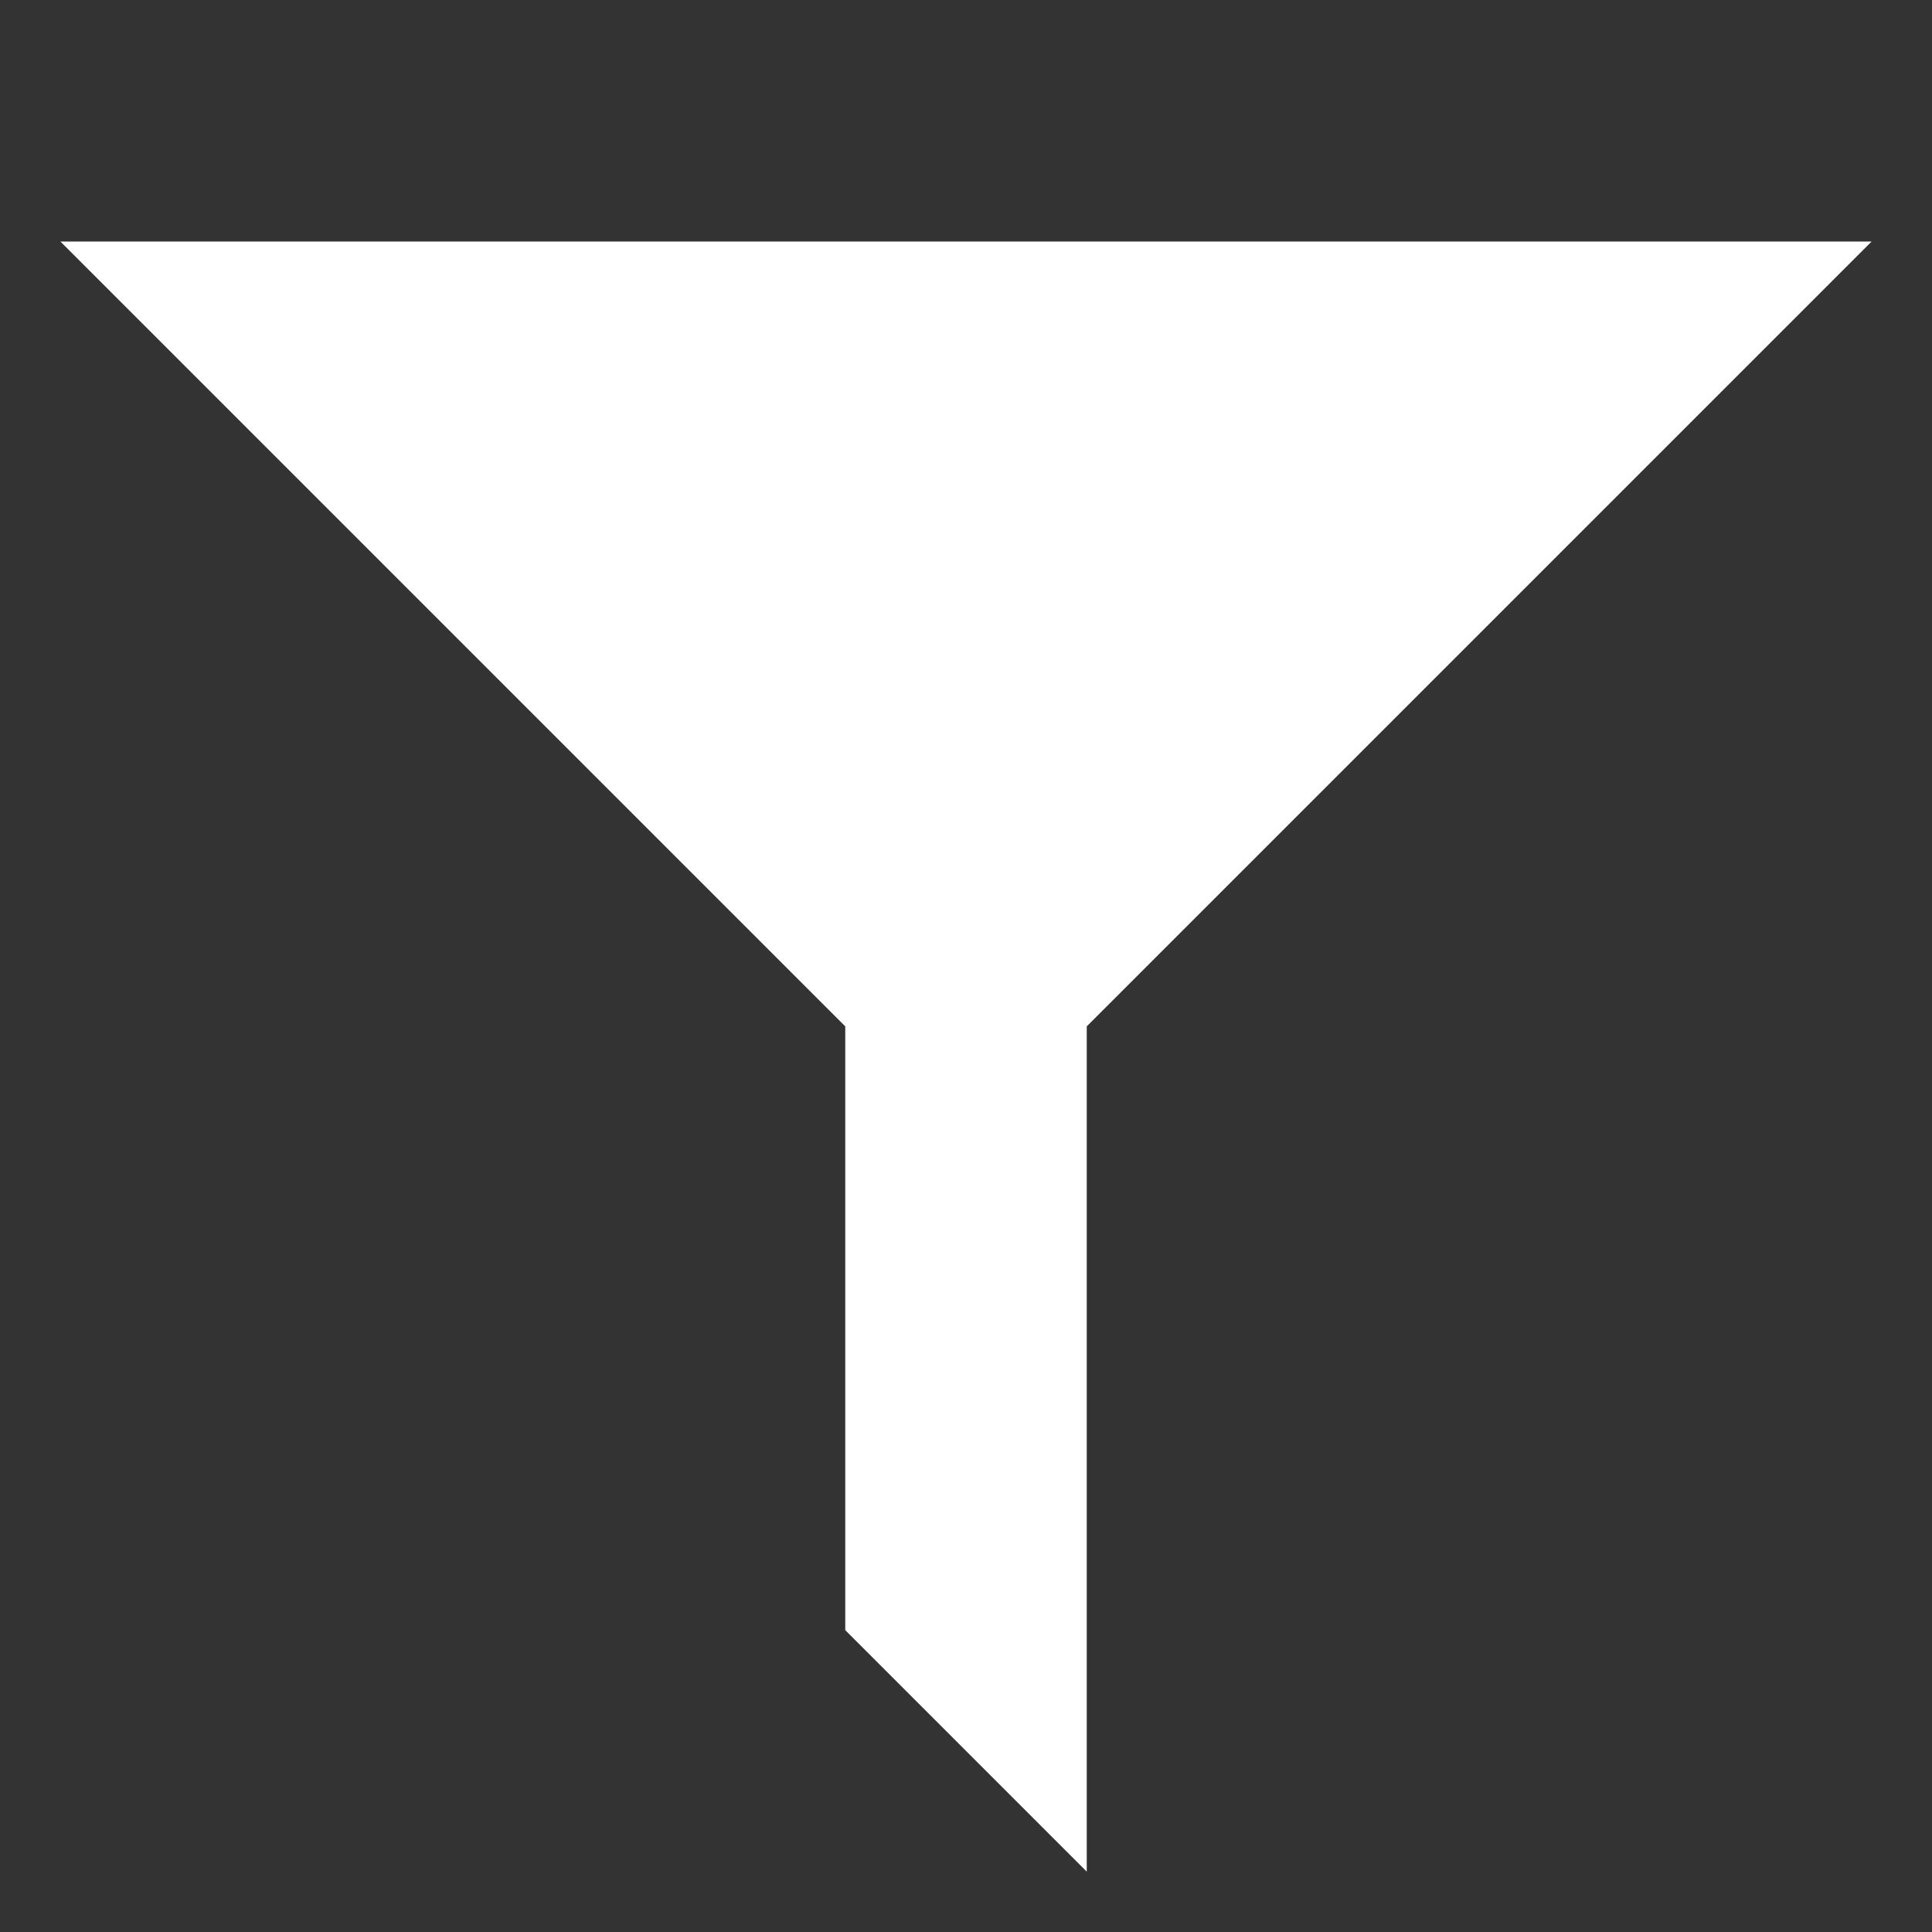 <svg width="16" height="16" viewBox="0 0 16 16" fill="none" xmlns="http://www.w3.org/2000/svg">
<rect x="0" y="0" width="16" height="16" fill="#333333" stroke="none"/>
<path d="M15.5 2L9 8.5V15.5L7 13.5V8.5L0.5 2H15.5Z" fill="white"/>
</svg>
